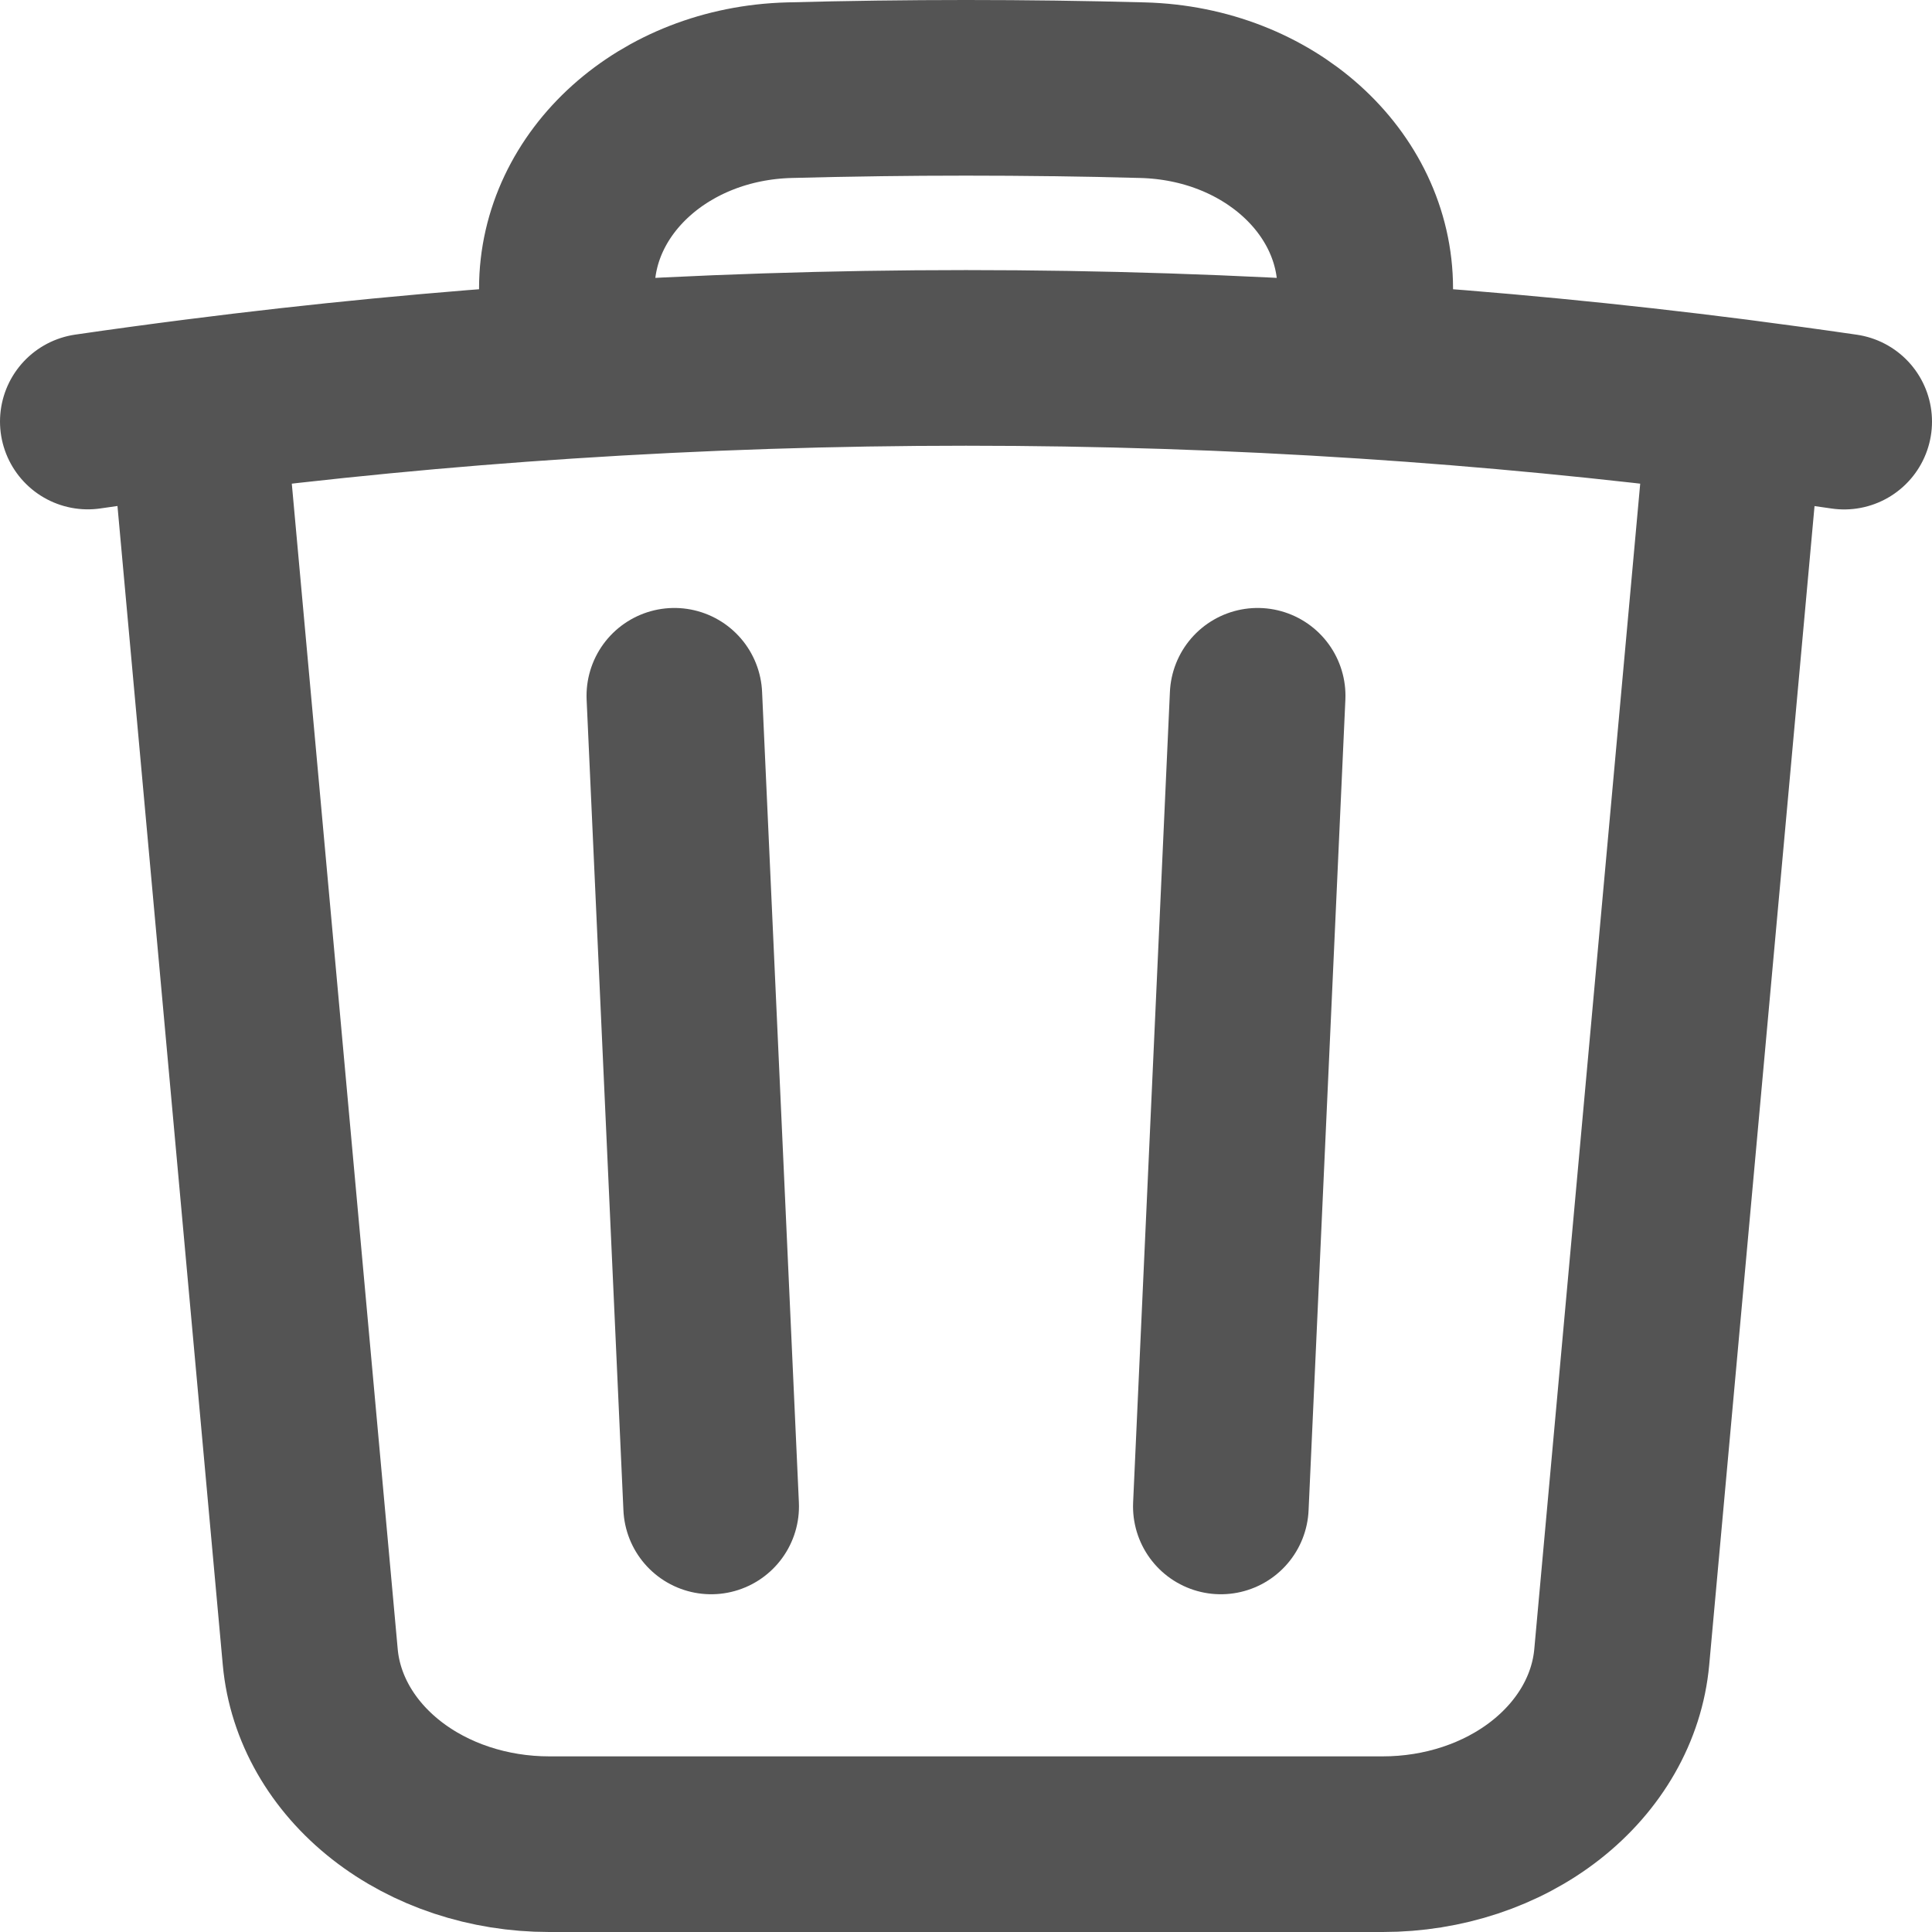 <svg width="22" height="22" viewBox="0 0 22 22" fill="none" xmlns="http://www.w3.org/2000/svg">
<path d="M14.321 7.923L13.902 17.154M8.098 17.154L7.679 7.923M19.761 4.631C20.176 4.685 20.588 4.741 21 4.801M19.761 4.632L18.467 18.87C18.414 19.45 18.104 19.991 17.6 20.386C17.096 20.781 16.434 21 15.747 21H6.253C5.566 21 4.904 20.781 4.4 20.386C3.896 19.991 3.586 19.45 3.533 18.87L2.239 4.631M19.761 4.631C18.362 4.452 16.956 4.316 15.546 4.224M1 4.8C1.412 4.74 1.824 4.684 2.239 4.631M2.239 4.631C3.638 4.452 5.044 4.316 6.455 4.224M15.546 4.224V3.285C15.546 2.074 14.442 1.065 13.012 1.027C11.671 0.991 10.329 0.991 8.988 1.027C7.558 1.065 6.455 2.075 6.455 3.285V4.224M15.546 4.224C12.52 4.026 9.48 4.026 6.455 4.224" stroke="#545454" stroke-width="2" stroke-linecap="round" stroke-linejoin="round"/>
</svg>
